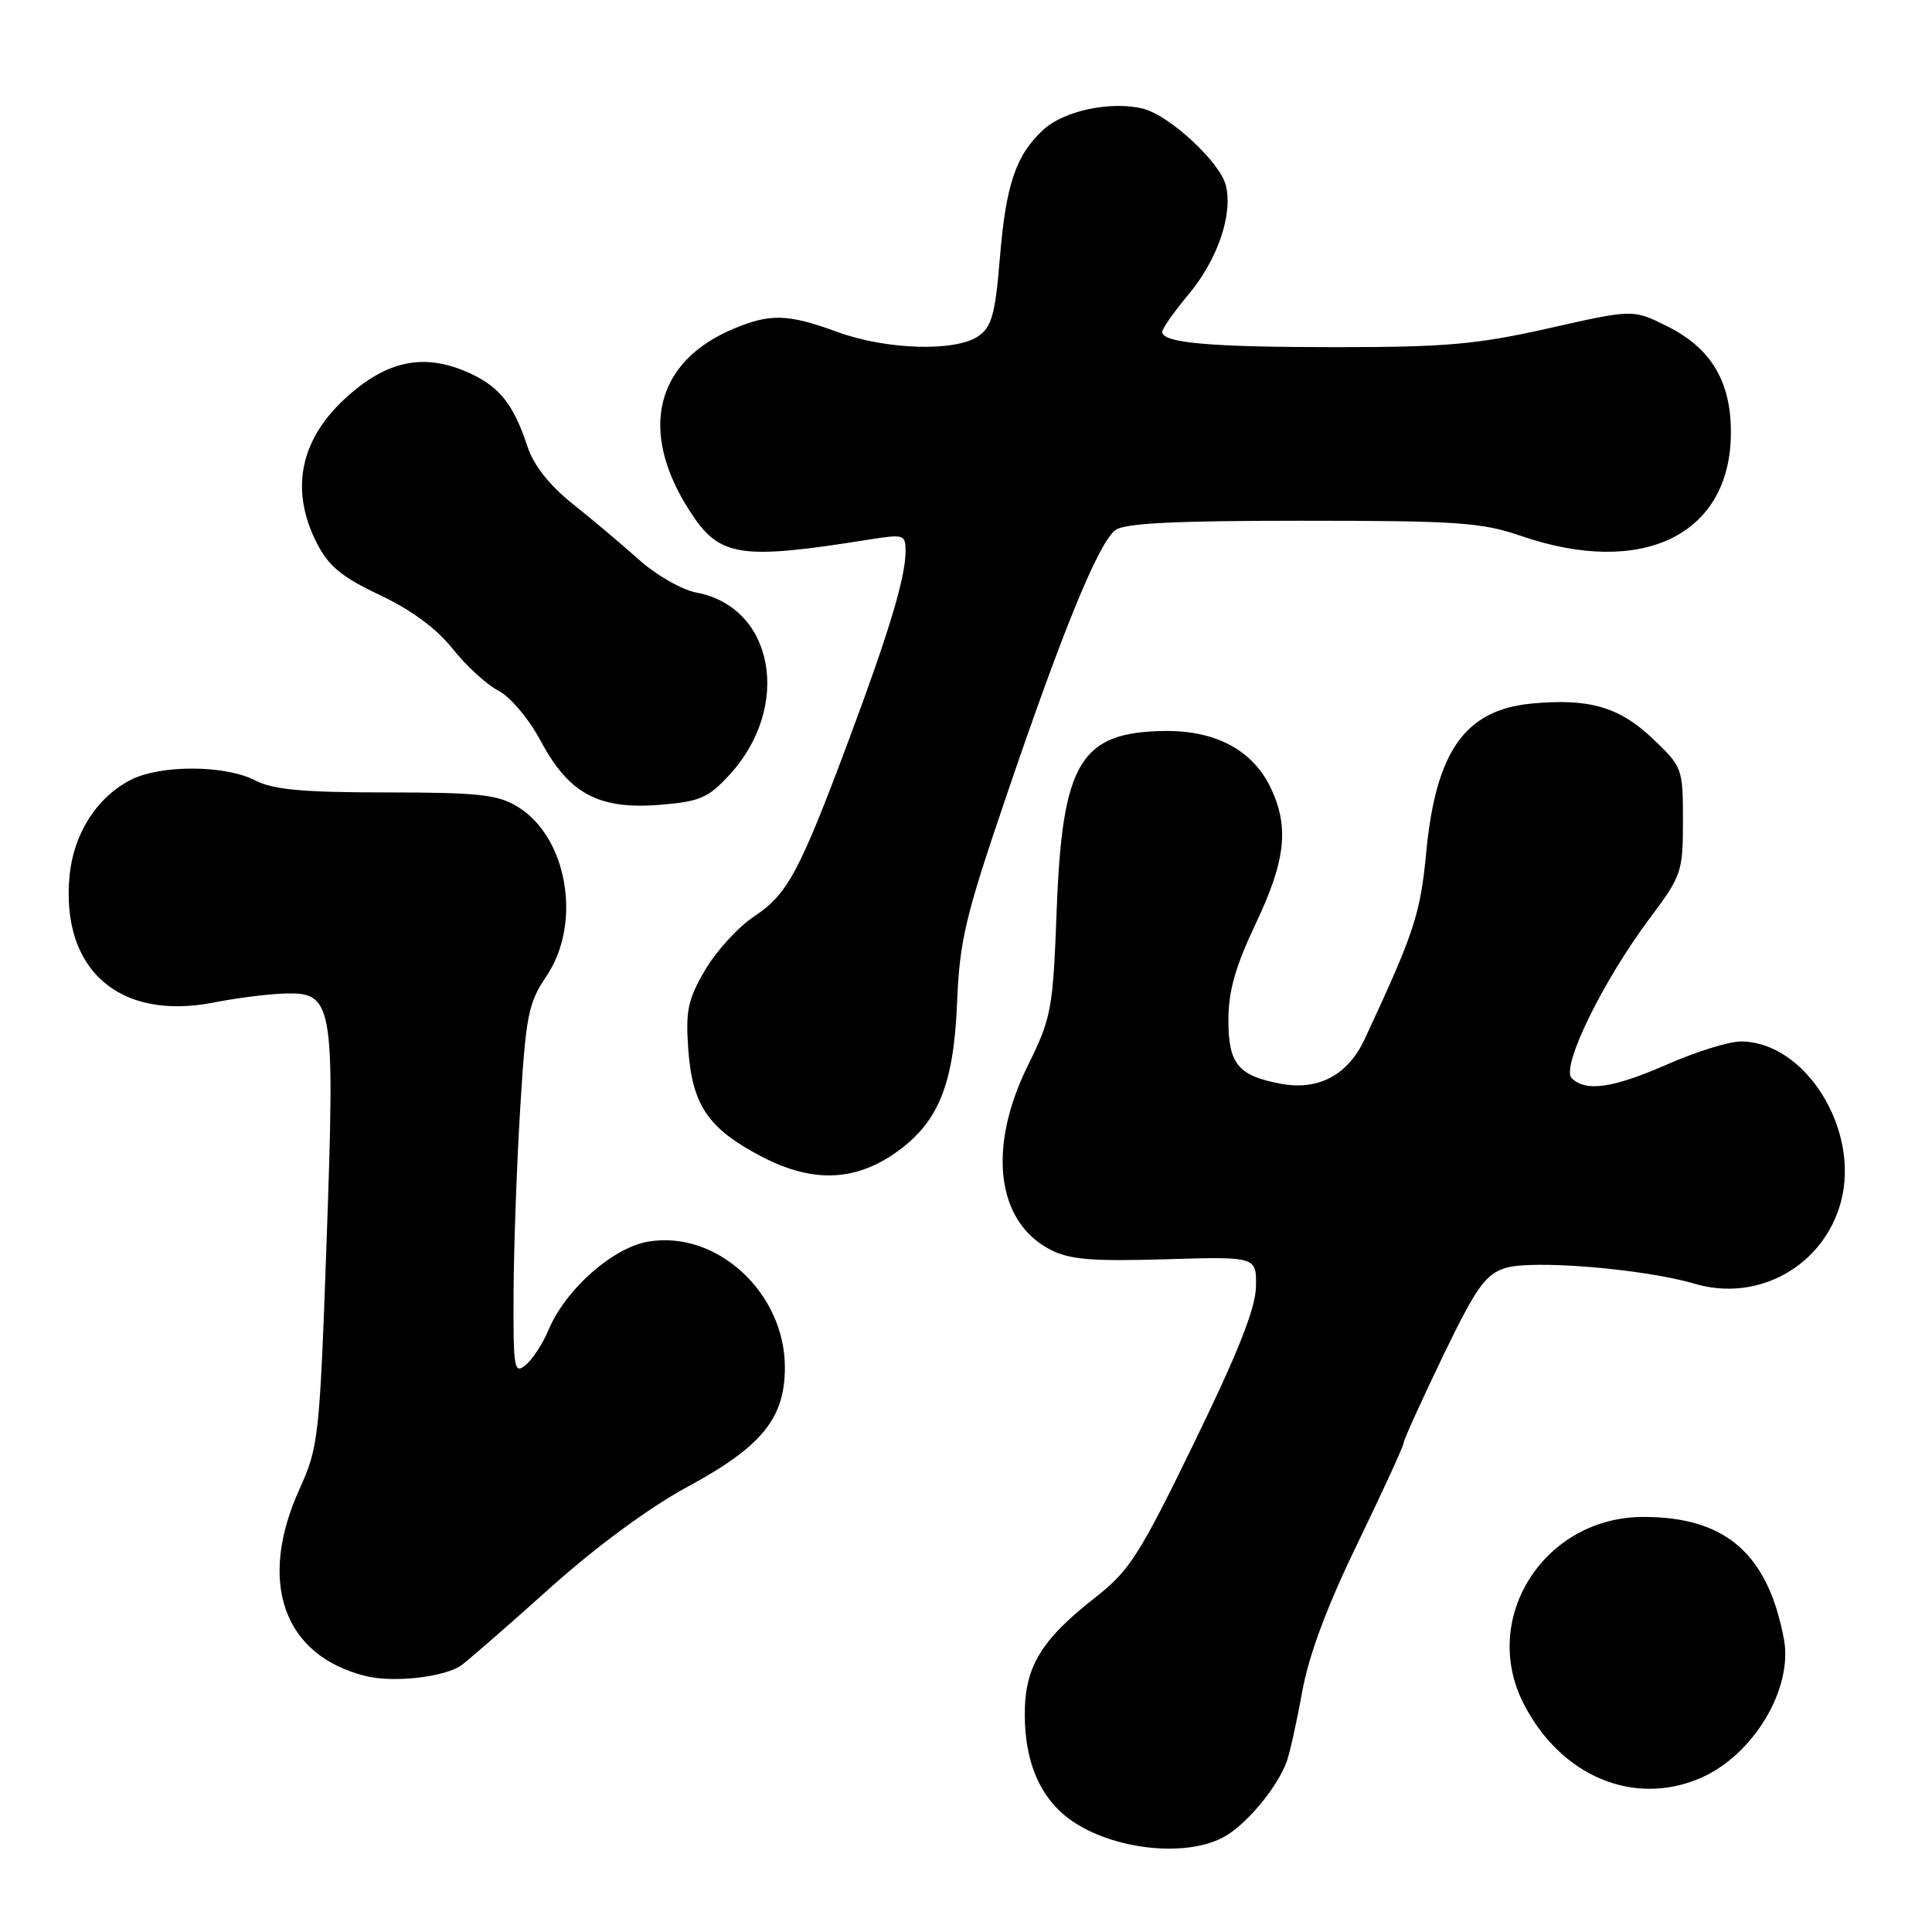 <?xml version="1.0" encoding="UTF-8" standalone="no"?>
<!DOCTYPE svg PUBLIC "-//W3C//DTD SVG 1.1//EN" "http://www.w3.org/Graphics/SVG/1.1/DTD/svg11.dtd" >
<svg xmlns="http://www.w3.org/2000/svg" xmlns:xlink="http://www.w3.org/1999/xlink" version="1.1" viewBox="0 0 256 256">
 <g >
 <path fill="currentColor"
d=" M 162.00 243.50 C 164.96 241.97 169.10 237.08 170.47 233.50 C 170.88 232.40 171.81 228.24 172.53 224.25 C 173.42 219.32 175.78 212.97 179.92 204.43 C 183.26 197.52 186.00 191.56 185.99 191.18 C 185.99 190.81 188.32 185.67 191.16 179.77 C 195.58 170.61 196.79 168.90 199.42 168.03 C 202.89 166.89 217.86 168.12 224.54 170.10 C 232.97 172.60 241.64 167.75 243.93 159.26 C 246.50 149.70 239.22 138.02 230.67 138.00 C 229.11 138.00 224.76 139.35 221.00 141.00 C 213.74 144.19 210.12 144.72 208.26 142.86 C 206.80 141.40 212.36 130.01 218.62 121.65 C 222.83 116.03 223.00 115.52 223.00 108.75 C 223.00 101.82 222.93 101.62 219.01 97.89 C 214.56 93.66 210.55 92.50 202.91 93.23 C 194.14 94.08 190.27 99.53 188.99 112.87 C 188.20 121.16 187.42 123.52 180.85 137.64 C 178.61 142.46 174.71 144.54 169.69 143.60 C 164.06 142.54 162.77 140.98 162.77 135.19 C 162.77 131.32 163.68 128.10 166.38 122.41 C 170.35 114.05 170.85 109.59 168.39 104.42 C 166.02 99.42 161.11 96.78 154.35 96.86 C 143.17 96.99 140.76 100.97 140.02 120.50 C 139.52 133.80 139.33 134.83 136.19 141.20 C 130.82 152.08 132.02 161.89 139.18 165.59 C 141.71 166.90 144.69 167.15 154.41 166.86 C 166.50 166.50 166.50 166.50 166.42 170.50 C 166.37 173.36 164.05 179.22 158.26 191.11 C 151.03 205.98 149.66 208.12 145.21 211.61 C 137.86 217.36 135.73 220.93 135.79 227.39 C 135.84 233.01 137.48 237.31 140.68 240.21 C 145.72 244.77 156.36 246.41 162.00 243.50 Z  M 225.28 235.62 C 232.29 232.62 237.61 223.79 236.38 217.20 C 234.26 205.88 228.65 201.00 217.77 201.00 C 204.63 201.00 196.05 214.40 201.91 225.79 C 206.83 235.36 216.45 239.40 225.28 235.62 Z  M 61.13 220.66 C 62.02 220.02 67.27 215.45 72.79 210.50 C 78.97 204.95 86.00 199.77 91.12 197.00 C 100.96 191.67 104.00 187.93 104.00 181.19 C 104.00 171.30 94.97 162.98 85.90 164.52 C 81.19 165.31 74.92 170.87 72.68 176.23 C 71.93 178.03 70.57 180.12 69.65 180.87 C 68.13 182.14 68.00 181.38 68.05 171.37 C 68.08 165.39 68.47 154.37 68.93 146.87 C 69.68 134.56 70.01 132.88 72.38 129.39 C 77.15 122.37 75.22 110.94 68.58 106.89 C 65.95 105.28 63.43 105.01 51.20 105.00 C 40.12 105.00 36.21 104.64 33.84 103.42 C 29.83 101.34 21.23 101.31 17.28 103.36 C 12.82 105.66 9.76 110.47 9.22 116.01 C 8.03 128.49 15.79 135.31 28.37 132.83 C 31.19 132.27 35.29 131.74 37.48 131.66 C 44.19 131.39 44.40 132.61 43.28 164.39 C 42.35 190.57 42.22 191.70 39.66 197.37 C 34.10 209.67 37.57 219.40 48.48 222.09 C 52.15 223.00 58.91 222.23 61.13 220.66 Z  M 118.46 152.89 C 124.26 148.91 126.36 143.90 126.81 133.00 C 127.16 124.51 127.87 121.54 133.51 105.00 C 140.91 83.28 145.55 71.99 147.78 70.25 C 148.96 69.33 155.54 69.00 172.53 69.00 C 193.08 69.00 196.34 69.22 201.50 71.00 C 217.55 76.52 229.16 70.95 229.35 57.63 C 229.45 50.69 226.81 46.17 220.93 43.24 C 216.39 40.97 216.39 40.97 205.25 43.49 C 195.74 45.63 191.65 46.00 177.18 46.00 C 160.30 46.00 154.00 45.45 154.00 43.97 C 154.00 43.54 155.57 41.31 157.48 39.02 C 161.34 34.41 163.39 28.40 162.43 24.56 C 161.65 21.47 154.97 15.28 151.46 14.40 C 147.26 13.35 140.99 14.66 138.27 17.17 C 134.60 20.56 133.29 24.40 132.48 34.28 C 131.88 41.58 131.41 43.30 129.66 44.53 C 126.66 46.63 117.48 46.37 111.00 44.00 C 104.42 41.59 102.09 41.52 97.23 43.55 C 86.79 47.91 84.56 57.14 91.41 67.74 C 95.34 73.83 97.95 74.24 115.25 71.48 C 119.80 70.76 120.00 70.83 119.99 73.11 C 119.97 76.56 117.80 83.78 112.49 98.00 C 105.95 115.51 104.35 118.51 99.95 121.41 C 97.84 122.81 94.91 126.01 93.44 128.52 C 91.14 132.43 90.83 133.92 91.20 139.05 C 91.74 146.51 93.87 149.60 101.05 153.32 C 107.56 156.69 113.11 156.55 118.46 152.89 Z  M 96.67 102.66 C 104.95 93.63 102.57 80.46 92.32 78.53 C 90.38 78.17 86.96 76.22 84.66 74.16 C 82.37 72.11 78.40 68.76 75.83 66.72 C 72.82 64.32 70.72 61.66 69.92 59.25 C 68.13 53.77 66.29 51.37 62.54 49.59 C 56.38 46.66 51.30 47.65 45.66 52.87 C 39.71 58.38 38.43 65.01 41.98 71.96 C 43.54 75.03 45.28 76.46 50.34 78.85 C 54.50 80.82 57.86 83.30 59.97 85.96 C 61.76 88.22 64.49 90.72 66.04 91.52 C 67.64 92.35 70.09 95.26 71.68 98.24 C 75.42 105.21 79.35 107.30 87.49 106.64 C 92.75 106.21 93.86 105.72 96.67 102.66 Z "/>
</g>
</svg>